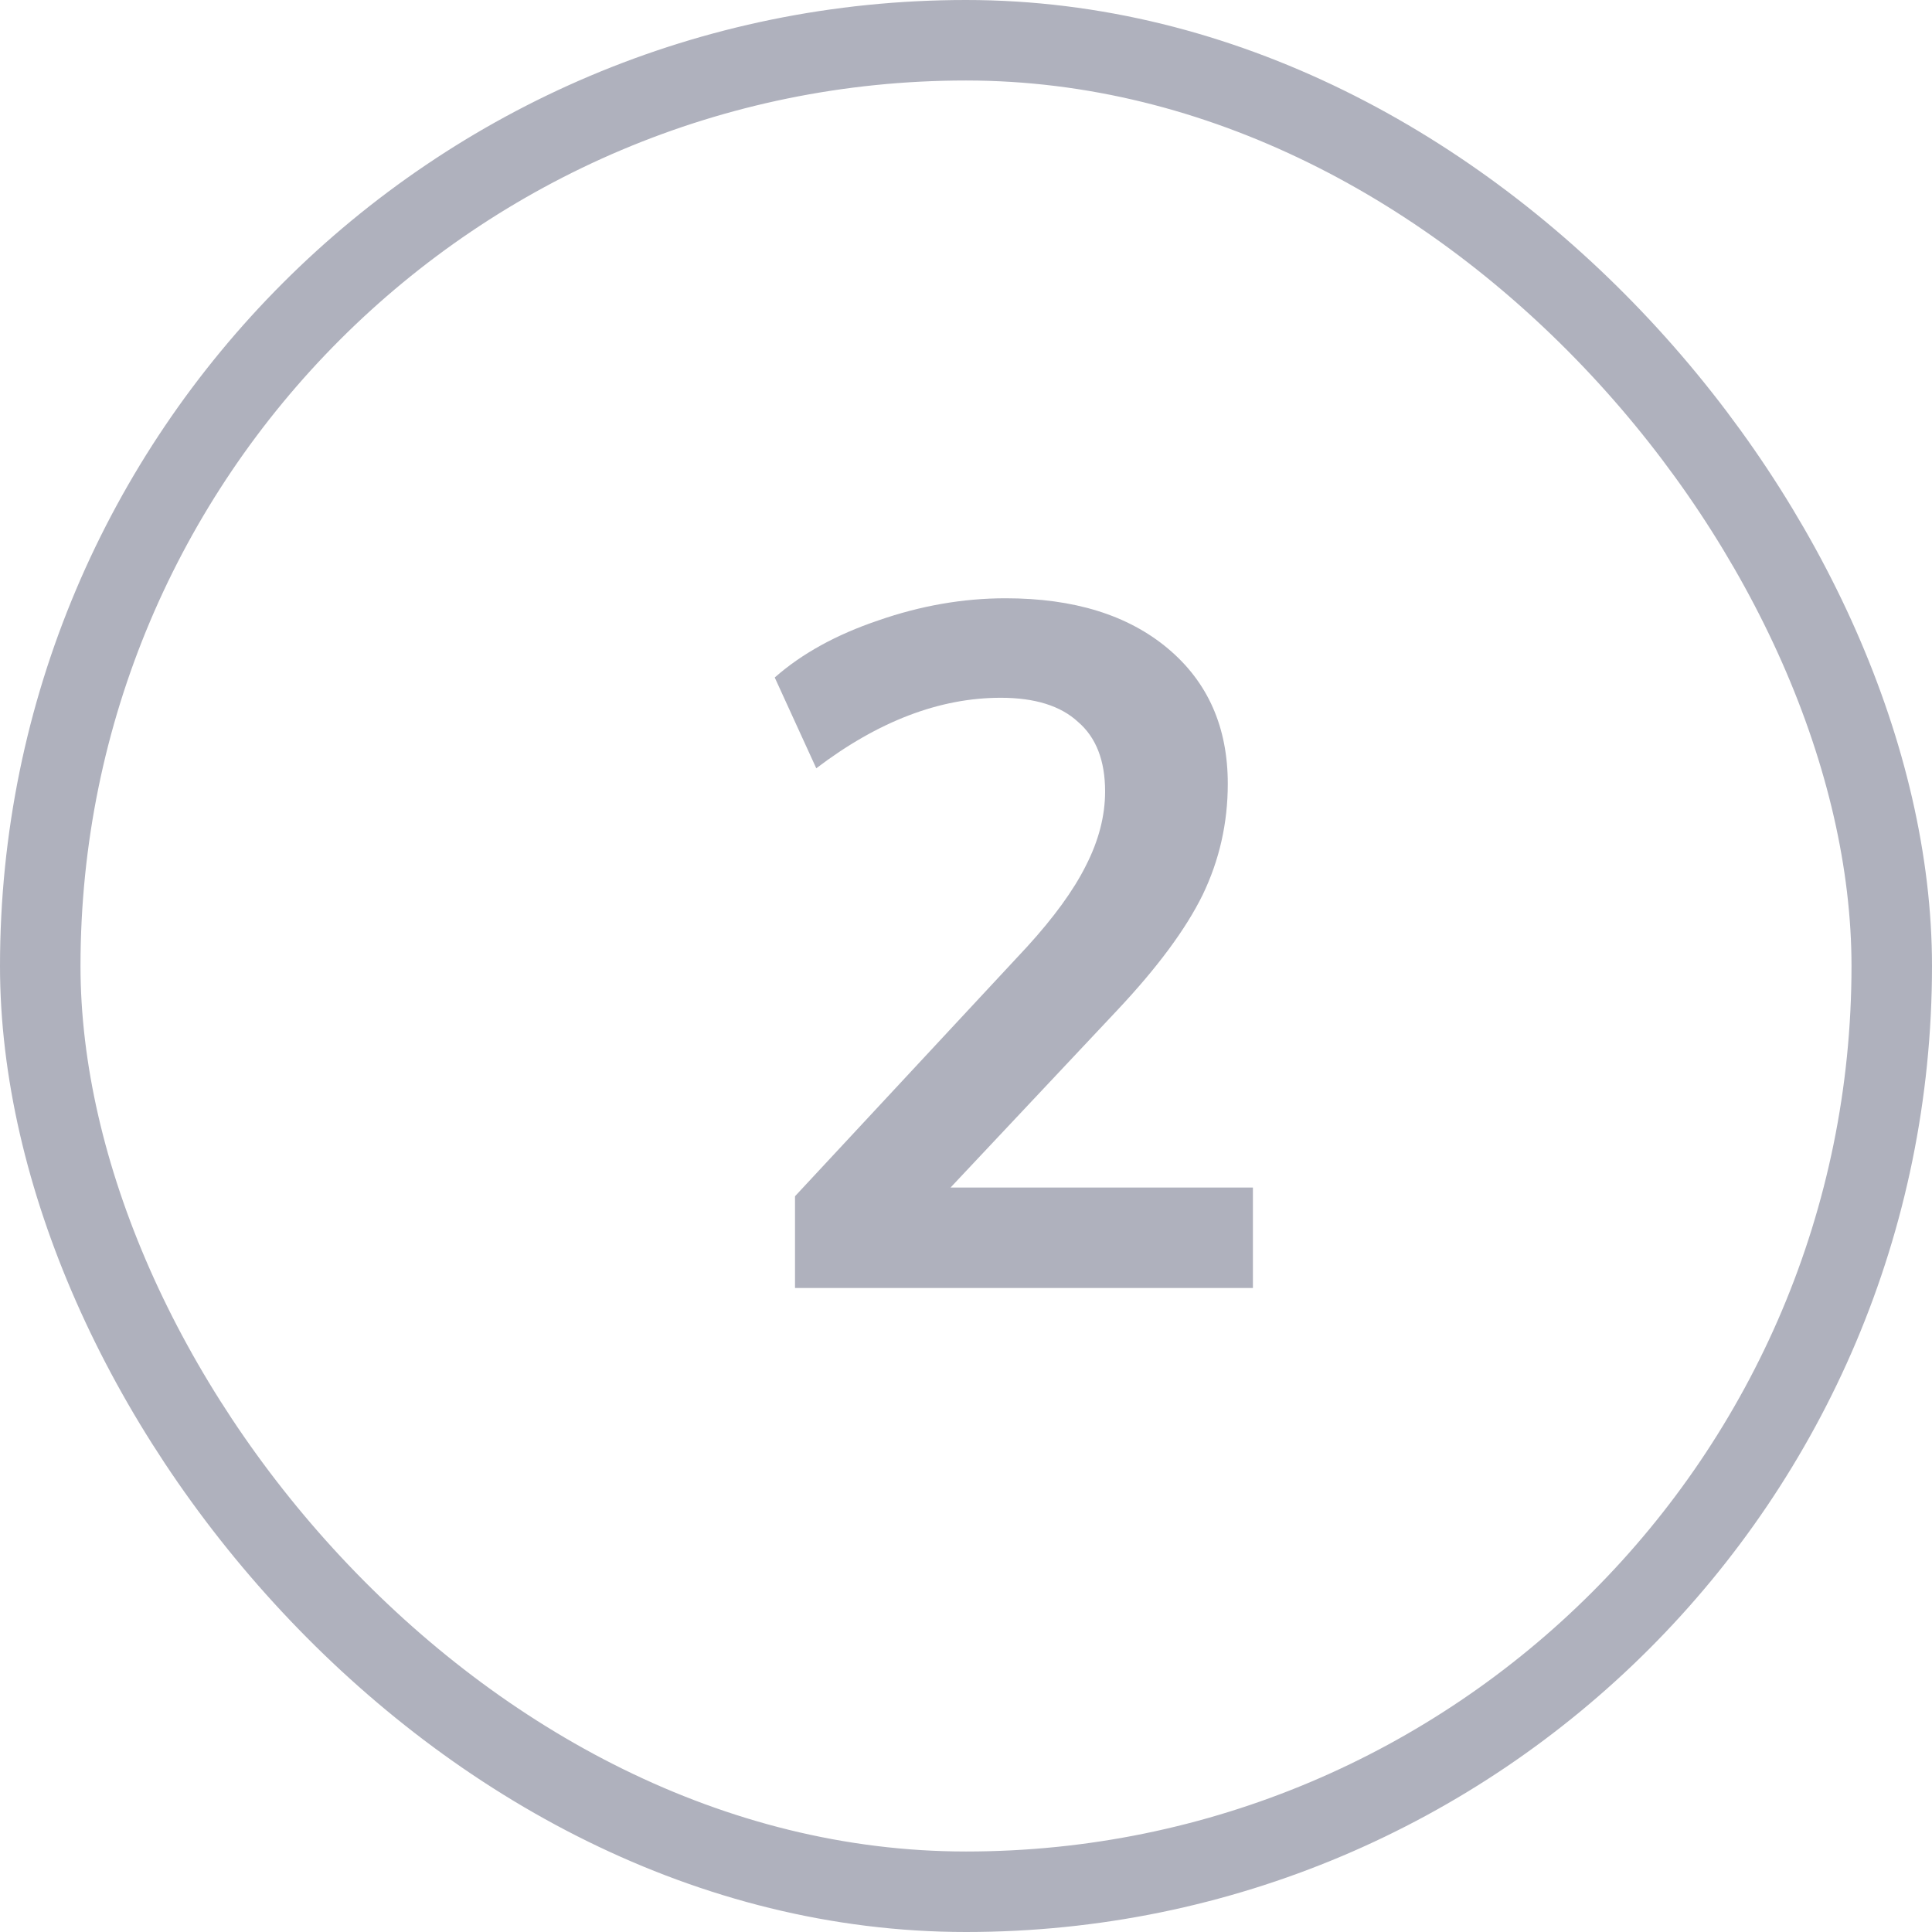 <svg width="24" height="24" viewBox="0 0 24 24" fill="none" xmlns="http://www.w3.org/2000/svg">
<rect x="0.5" y="0.5" width="23" height="23" rx="11.5" stroke="#AFB1BD"/>
<path d="M15.564 14.752V16H9.876V14.86L12.756 11.764C13.092 11.396 13.336 11.06 13.488 10.756C13.648 10.444 13.728 10.136 13.728 9.832C13.728 9.448 13.616 9.16 13.392 8.968C13.176 8.768 12.856 8.668 12.432 8.668C11.672 8.668 10.908 8.96 10.14 9.544L9.624 8.416C9.96 8.12 10.388 7.884 10.908 7.708C11.436 7.524 11.964 7.432 12.492 7.432C13.34 7.432 14.012 7.64 14.508 8.056C15.004 8.472 15.252 9.032 15.252 9.736C15.252 10.224 15.148 10.684 14.94 11.116C14.732 11.54 14.38 12.016 13.884 12.544L11.808 14.752H15.564Z" fill="#AFB1BD"/>
</svg>
